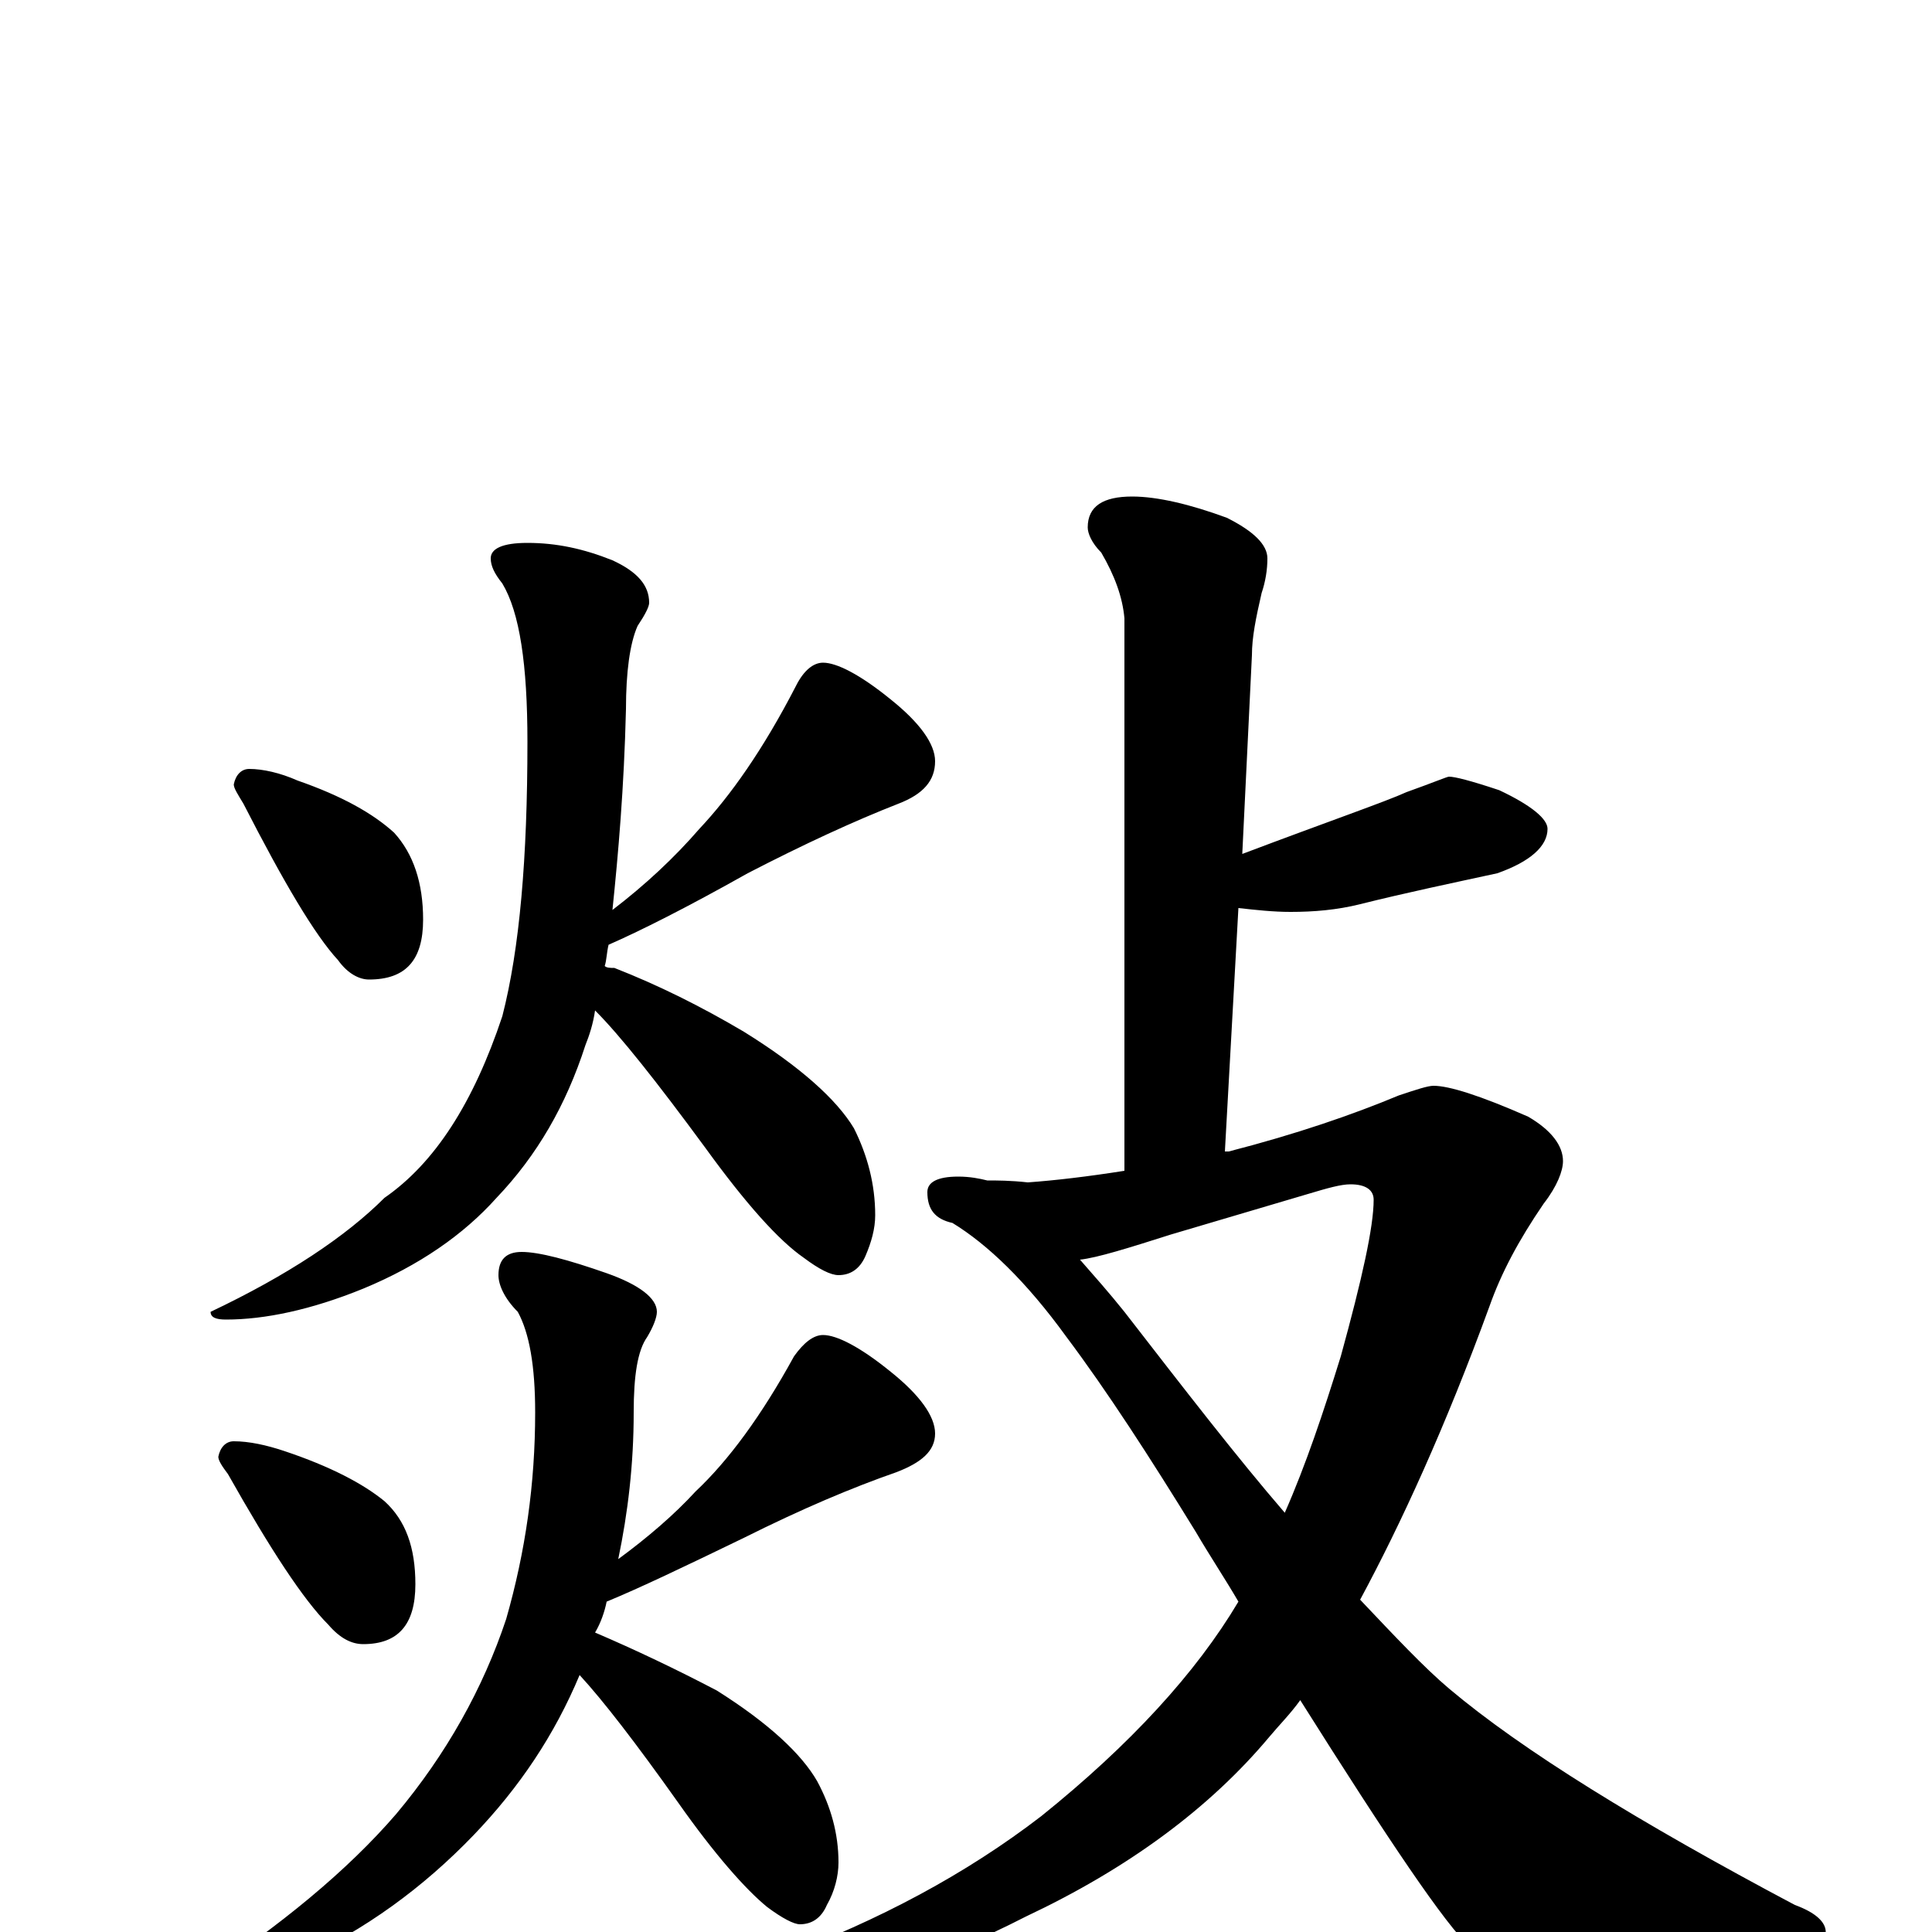 <?xml version="1.0" encoding="utf-8" ?>
<!DOCTYPE svg PUBLIC "-//W3C//DTD SVG 1.1//EN" "http://www.w3.org/Graphics/SVG/1.1/DTD/svg11.dtd">
<svg version="1.1" id="Layer_1" xmlns="http://www.w3.org/2000/svg" xmlns:xlink="http://www.w3.org/1999/xlink" x="0px" y="145px" width="1000px" height="1000px" viewBox="0 0 1000 1000" enable-background="new 0 0 1000 1000" xml:space="preserve">
<g id="Layer_1">
<path id="glyph" transform="matrix(1 0 0 -1 0 1000)" d="M129,602C136,602 145,600 154,596C177,588 193,579 204,569C214,558 219,543 219,524C219,503 210,493 191,493C186,493 180,496 175,503C163,516 147,543 126,584C123,589 121,592 121,594C122,599 125,602 129,602M426,657C433,657 445,651 461,638C476,626 484,615 484,606C484,596 478,589 465,584C442,575 416,563 387,548C355,530 331,518 315,511C314,507 314,503 313,500C314,499 316,499 318,499C341,490 363,479 385,466C414,448 433,431 442,416C449,402 453,387 453,371C453,364 451,357 448,350C445,343 440,340 434,340C430,340 424,343 416,349C403,358 386,377 365,406C340,440 321,464 308,477C307,470 305,464 303,459C293,428 278,402 257,380C240,361 217,345 188,333C161,322 137,317 117,317C112,317 109,318 109,321C149,340 179,360 199,380C225,398 245,429 260,474C269,509 273,556 273,616C273,656 269,683 260,698C256,703 254,707 254,711C254,716 260,719 273,719C288,719 302,716 317,710C330,704 336,697 336,688C336,686 334,682 330,676C326,667 324,652 324,633C323,592 320,558 317,529C334,542 349,556 362,571C378,588 395,612 412,645C416,653 421,657 426,657M121,254C129,254 138,252 147,249C171,241 188,232 199,223C210,213 215,199 215,180C215,159 206,149 188,149C182,149 176,152 170,159C157,172 140,198 118,237C115,241 113,244 113,246C114,251 117,254 121,254M270,352C279,352 294,348 314,341C331,335 340,328 340,321C340,318 338,313 335,308C330,301 328,288 328,269C328,242 325,217 320,193C335,204 349,216 360,228C377,244 394,267 411,298C416,305 421,309 426,309C433,309 445,303 461,290C476,278 484,267 484,258C484,249 477,243 464,238C441,230 415,219 385,204C354,189 331,178 314,171C313,166 311,160 308,155C329,146 350,136 371,125C398,108 415,92 423,78C430,65 434,51 434,36C434,29 432,21 428,14C425,7 420,4 414,4C411,4 405,7 397,13C386,22 370,40 351,67C329,98 312,120 300,133C287,102 269,75 245,50C219,23 189,1 154,-15C122,-28 102,-35 94,-35C91,-35 90,-34 90,-31C90,-30 94,-28 102,-25C145,3 180,32 205,61C231,92 250,126 262,162C272,197 277,232 277,269C277,293 274,310 268,321C261,328 258,335 258,340C258,348 262,352 270,352M586,743C599,743 616,739 635,732C649,725 656,718 656,711C656,705 655,699 653,693C650,680 648,670 648,661l-5,-103C688,575 717,585 728,590C742,595 749,598 750,598C753,598 761,596 776,591C793,583 801,576 801,571C801,562 792,554 775,548C752,543 728,538 704,532C692,529 680,528 668,528C659,528 650,529 641,530l-7,-126C635,404 635,404 636,404C671,413 700,423 724,433C733,436 739,438 742,438C750,438 766,433 791,422C803,415 809,407 809,399C809,394 806,386 799,377C786,358 777,341 771,324C748,261 725,211 704,172C722,153 737,137 750,126C788,94 848,57 929,14C940,10 945,5 945,0C945,-5 940,-8 929,-10C870,-21 828,-27 805,-27C791,-27 776,-21 761,-8C748,4 719,47 673,120C668,113 662,107 657,101C626,64 584,33 531,8C486,-15 449,-27 422,-27C404,-27 395,-24 395,-19C395,-17 398,-15 404,-13C455,6 500,30 539,60C585,97 619,134 641,171C634,183 626,195 619,207C595,246 573,280 552,308C531,337 511,356 493,367C484,369 480,374 480,383C480,388 485,391 496,391C502,391 507,390 511,389C516,389 523,389 532,388C546,389 563,391 582,394l0,286C581,691 577,702 570,714C565,719 563,724 563,727C563,738 571,743 586,743M559,348C566,340 574,331 582,321C613,281 640,246 665,217C676,242 685,269 694,298C705,338 711,365 711,379C711,384 707,387 699,387C694,387 687,385 677,382l-71,-21C584,354 568,349 559,348z"/>
</g>
</svg>

